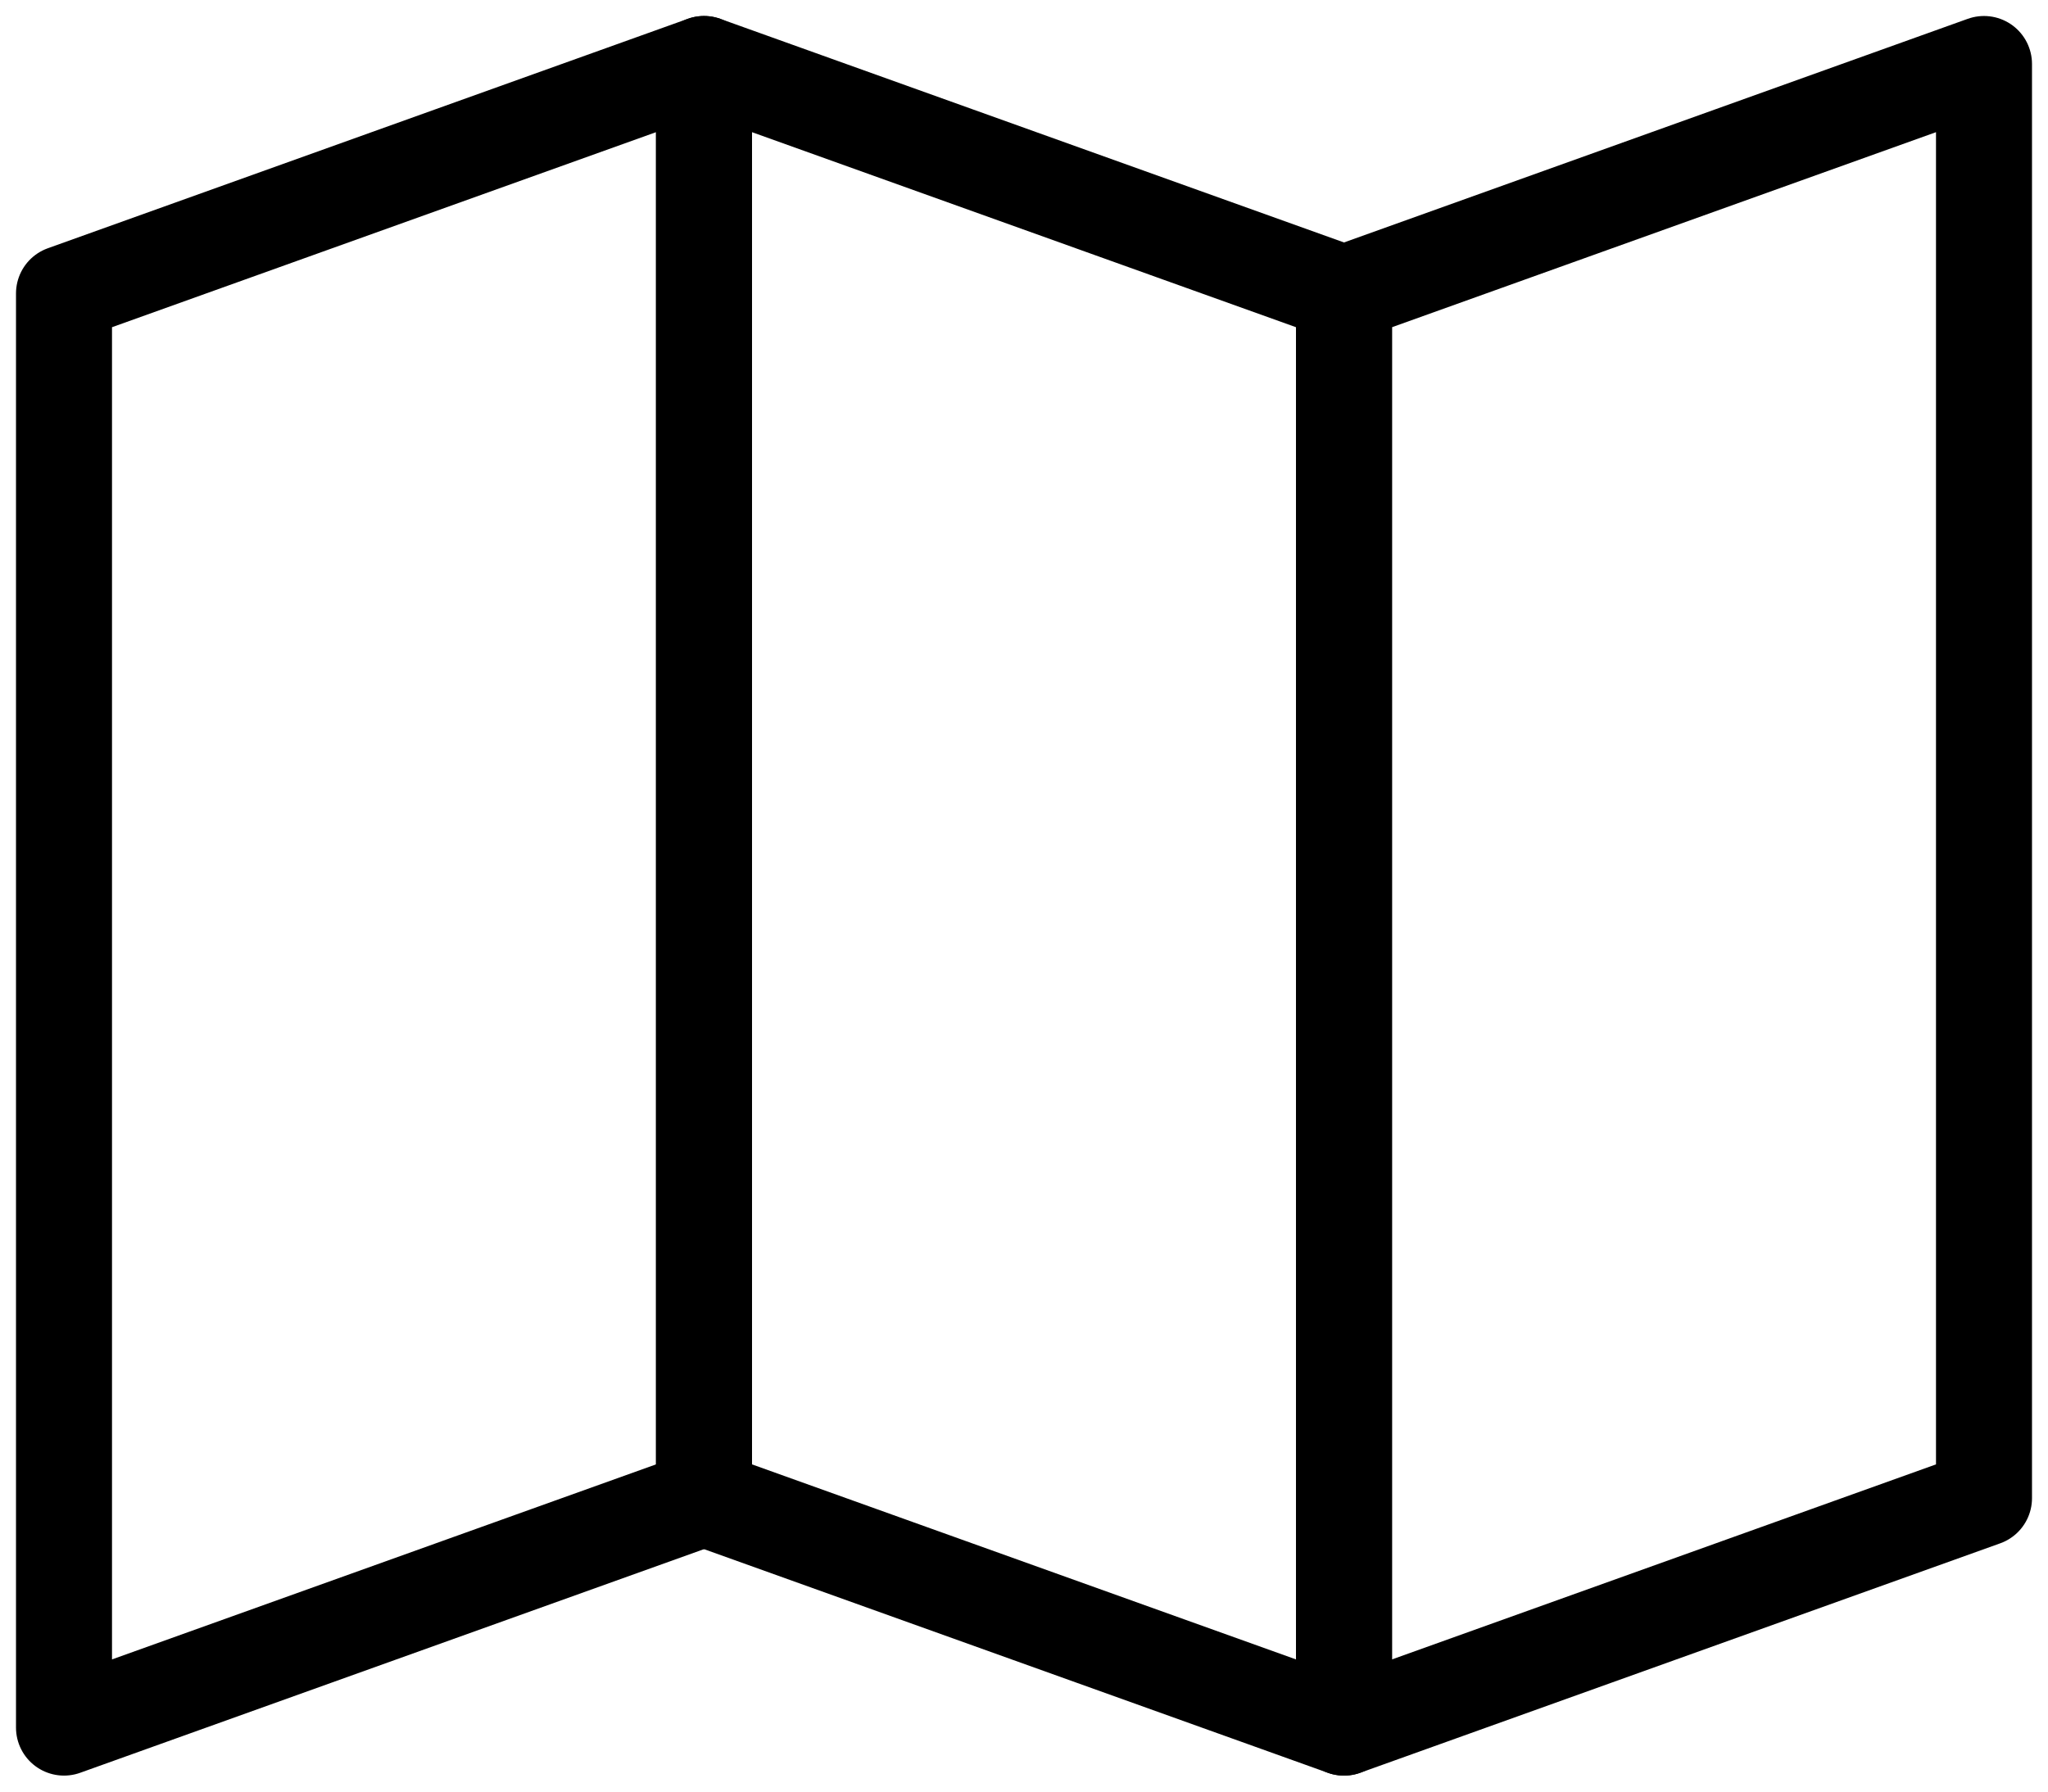 <svg width="32" height="28" viewBox="0 0 32 28" fill="none" xmlns="http://www.w3.org/2000/svg">
<path d="M1 4.586L11 1V23.414L1 27V4.586Z" stroke="black" stroke-width="1.5" stroke-linejoin="round"/>
<path d="M21 4.586L11 1V23.414L21 27V4.586Z" stroke="black" stroke-width="1.5" stroke-linejoin="round"/>
<path d="M21 4.586L31 1V23.414L21 27V4.586Z" stroke="black" stroke-width="1.5" stroke-linejoin="round"/>
</svg>
